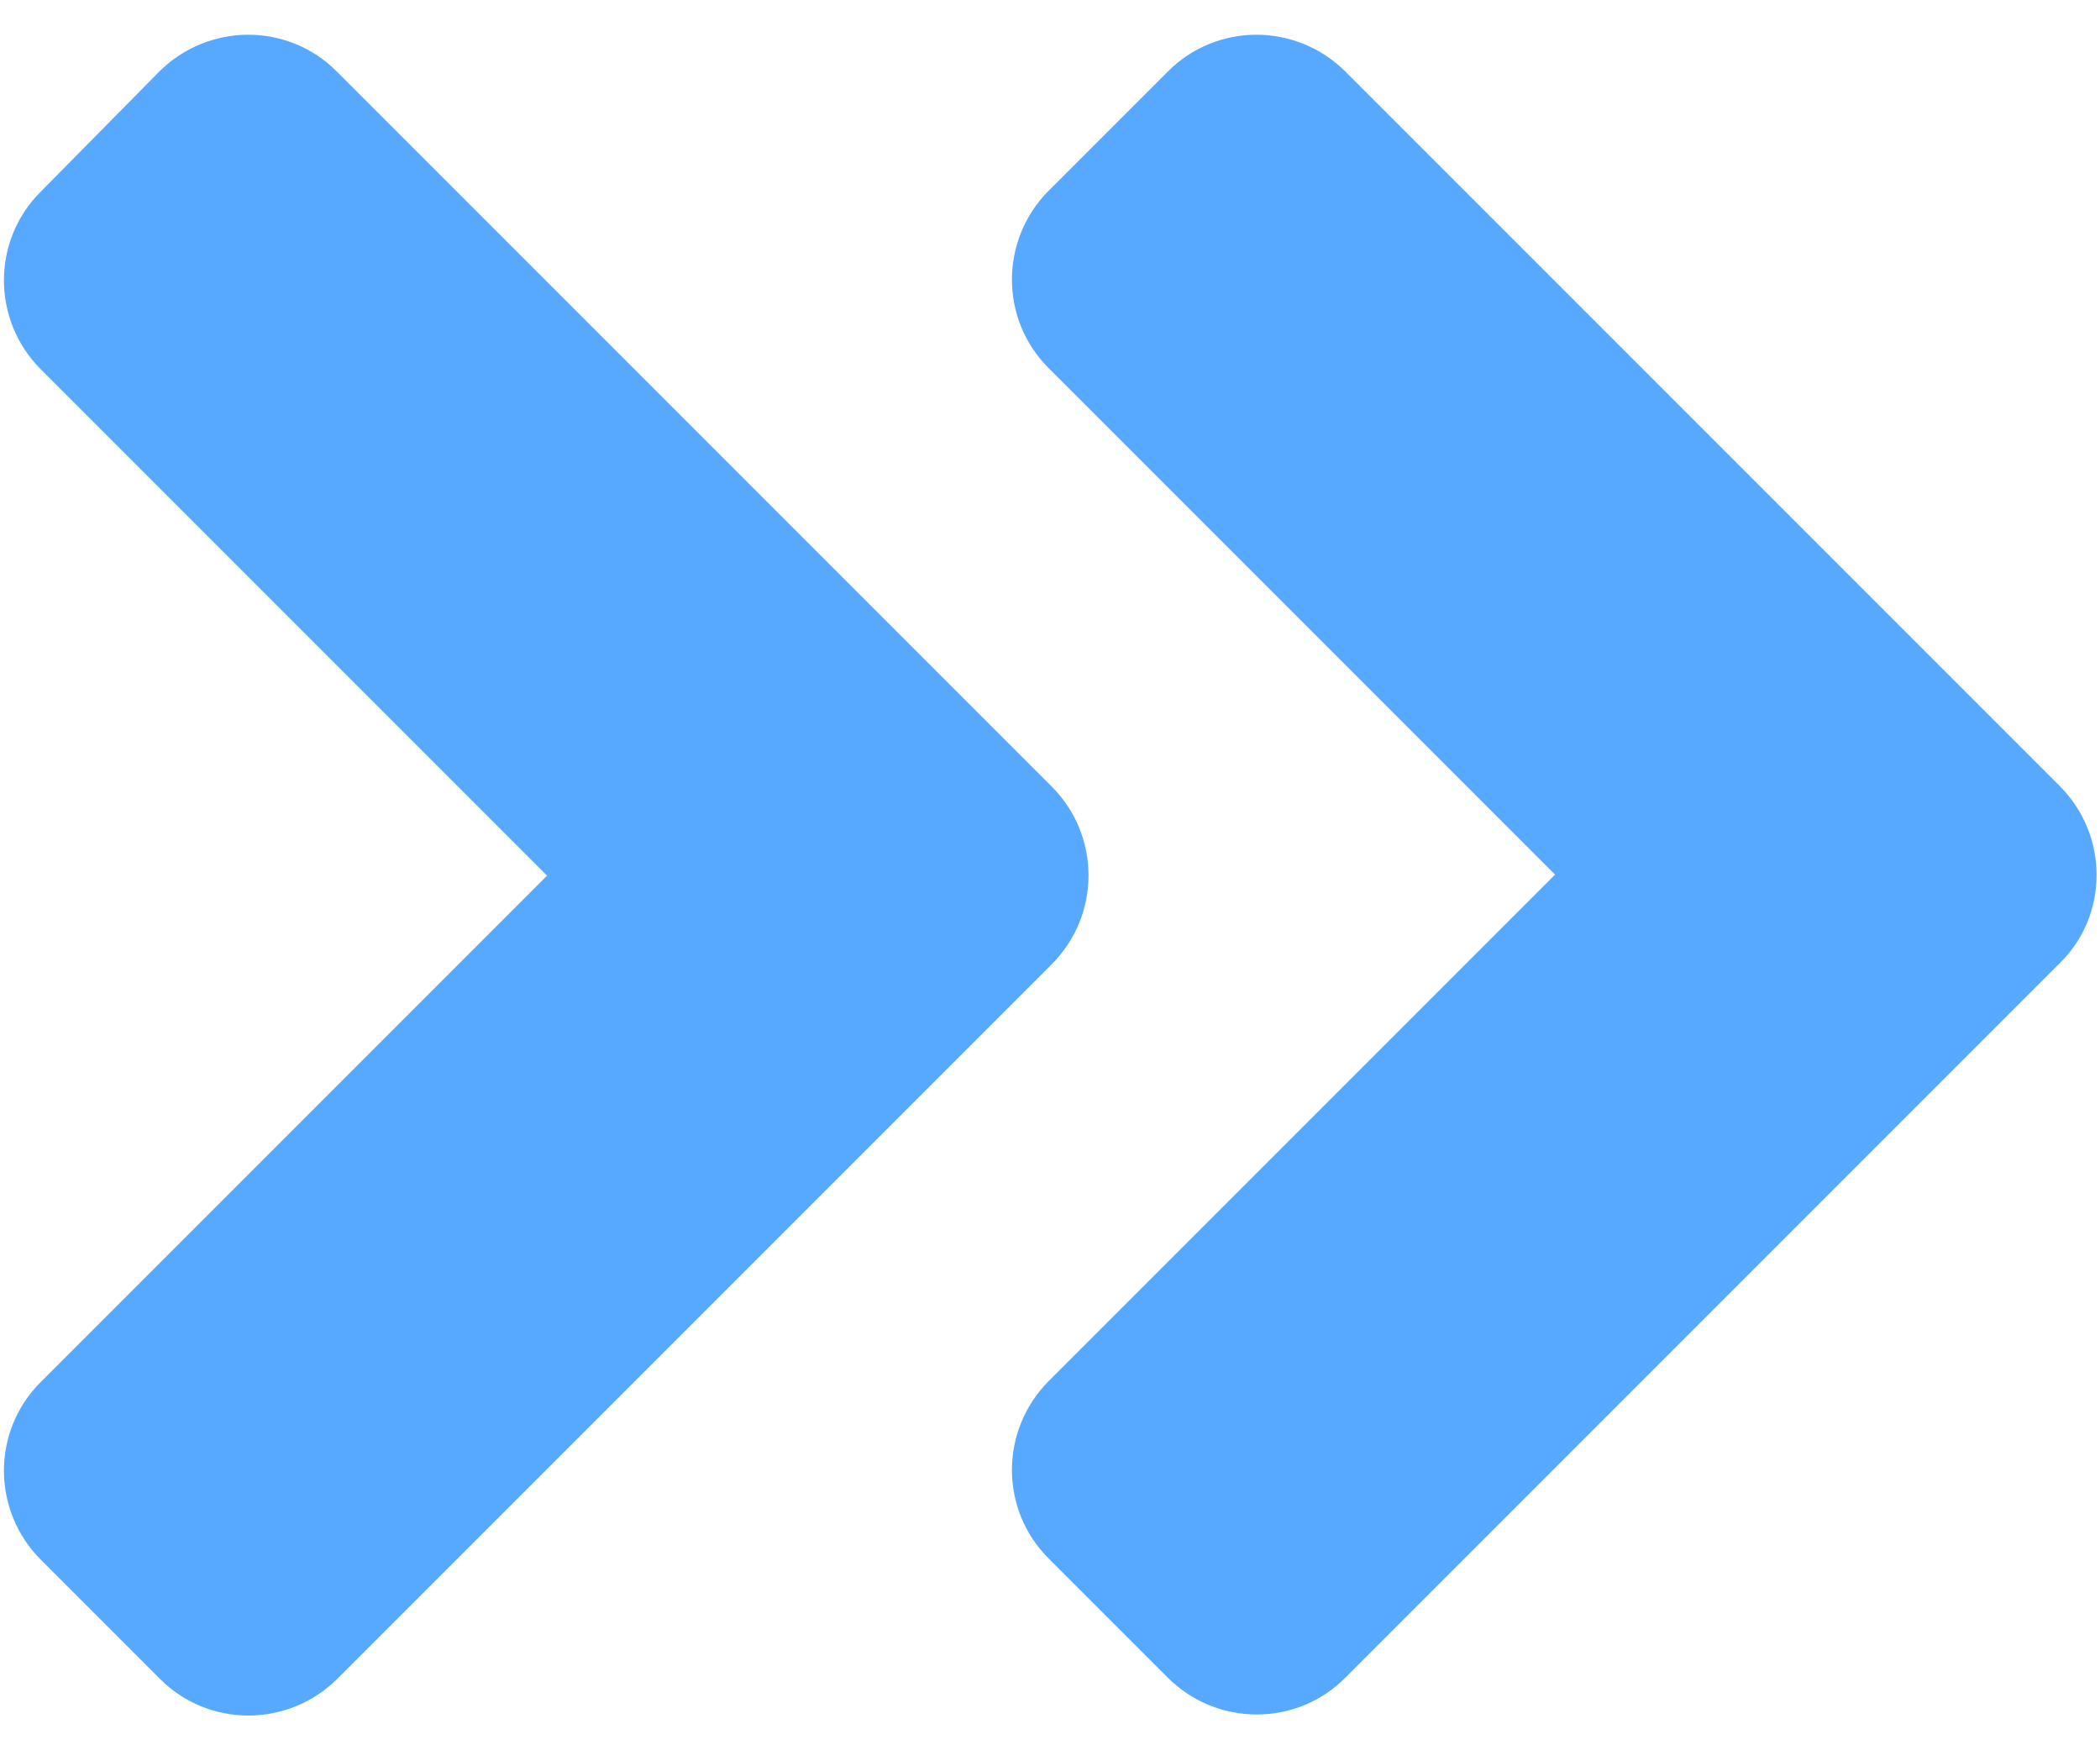 <?xml version="1.0" encoding="UTF-8"?>
<svg width="24px" height="20px" viewBox="0 0 24 20" version="1.1" xmlns="http://www.w3.org/2000/svg" xmlns:xlink="http://www.w3.org/1999/xlink">
    <title>ic_next</title>
    <g id="Page-1" stroke="none" stroke-width="1" fill="none" fill-rule="evenodd">
        <g id="ic_next" fill="#56A9FF" fill-rule="nonzero">
            <path d="M12.018,11.02 L3.858,19.18 C3.294,19.744 2.382,19.744 1.824,19.18 L0.468,17.824 C-0.096,17.26 -0.096,16.348 0.468,15.79 L6.252,10.006 L0.468,4.222 C-0.096,3.658 -0.096,2.746 0.468,2.188 L1.818,0.82 C2.382,0.256 3.294,0.256 3.852,0.82 L12.012,8.98 C12.582,9.544 12.582,10.456 12.018,11.02 Z M23.538,8.98 L15.378,0.82 C14.814,0.256 13.902,0.256 13.344,0.82 L11.988,2.176 C11.424,2.74 11.424,3.652 11.988,4.21 L17.772,9.994 L11.988,15.778 C11.424,16.342 11.424,17.254 11.988,17.812 L13.344,19.168 C13.908,19.732 14.82,19.732 15.378,19.168 L23.538,11.008 C24.102,10.456 24.102,9.544 23.538,8.98 L23.538,8.98 Z" id="Shape"></path>
        </g>
    </g>
</svg>
